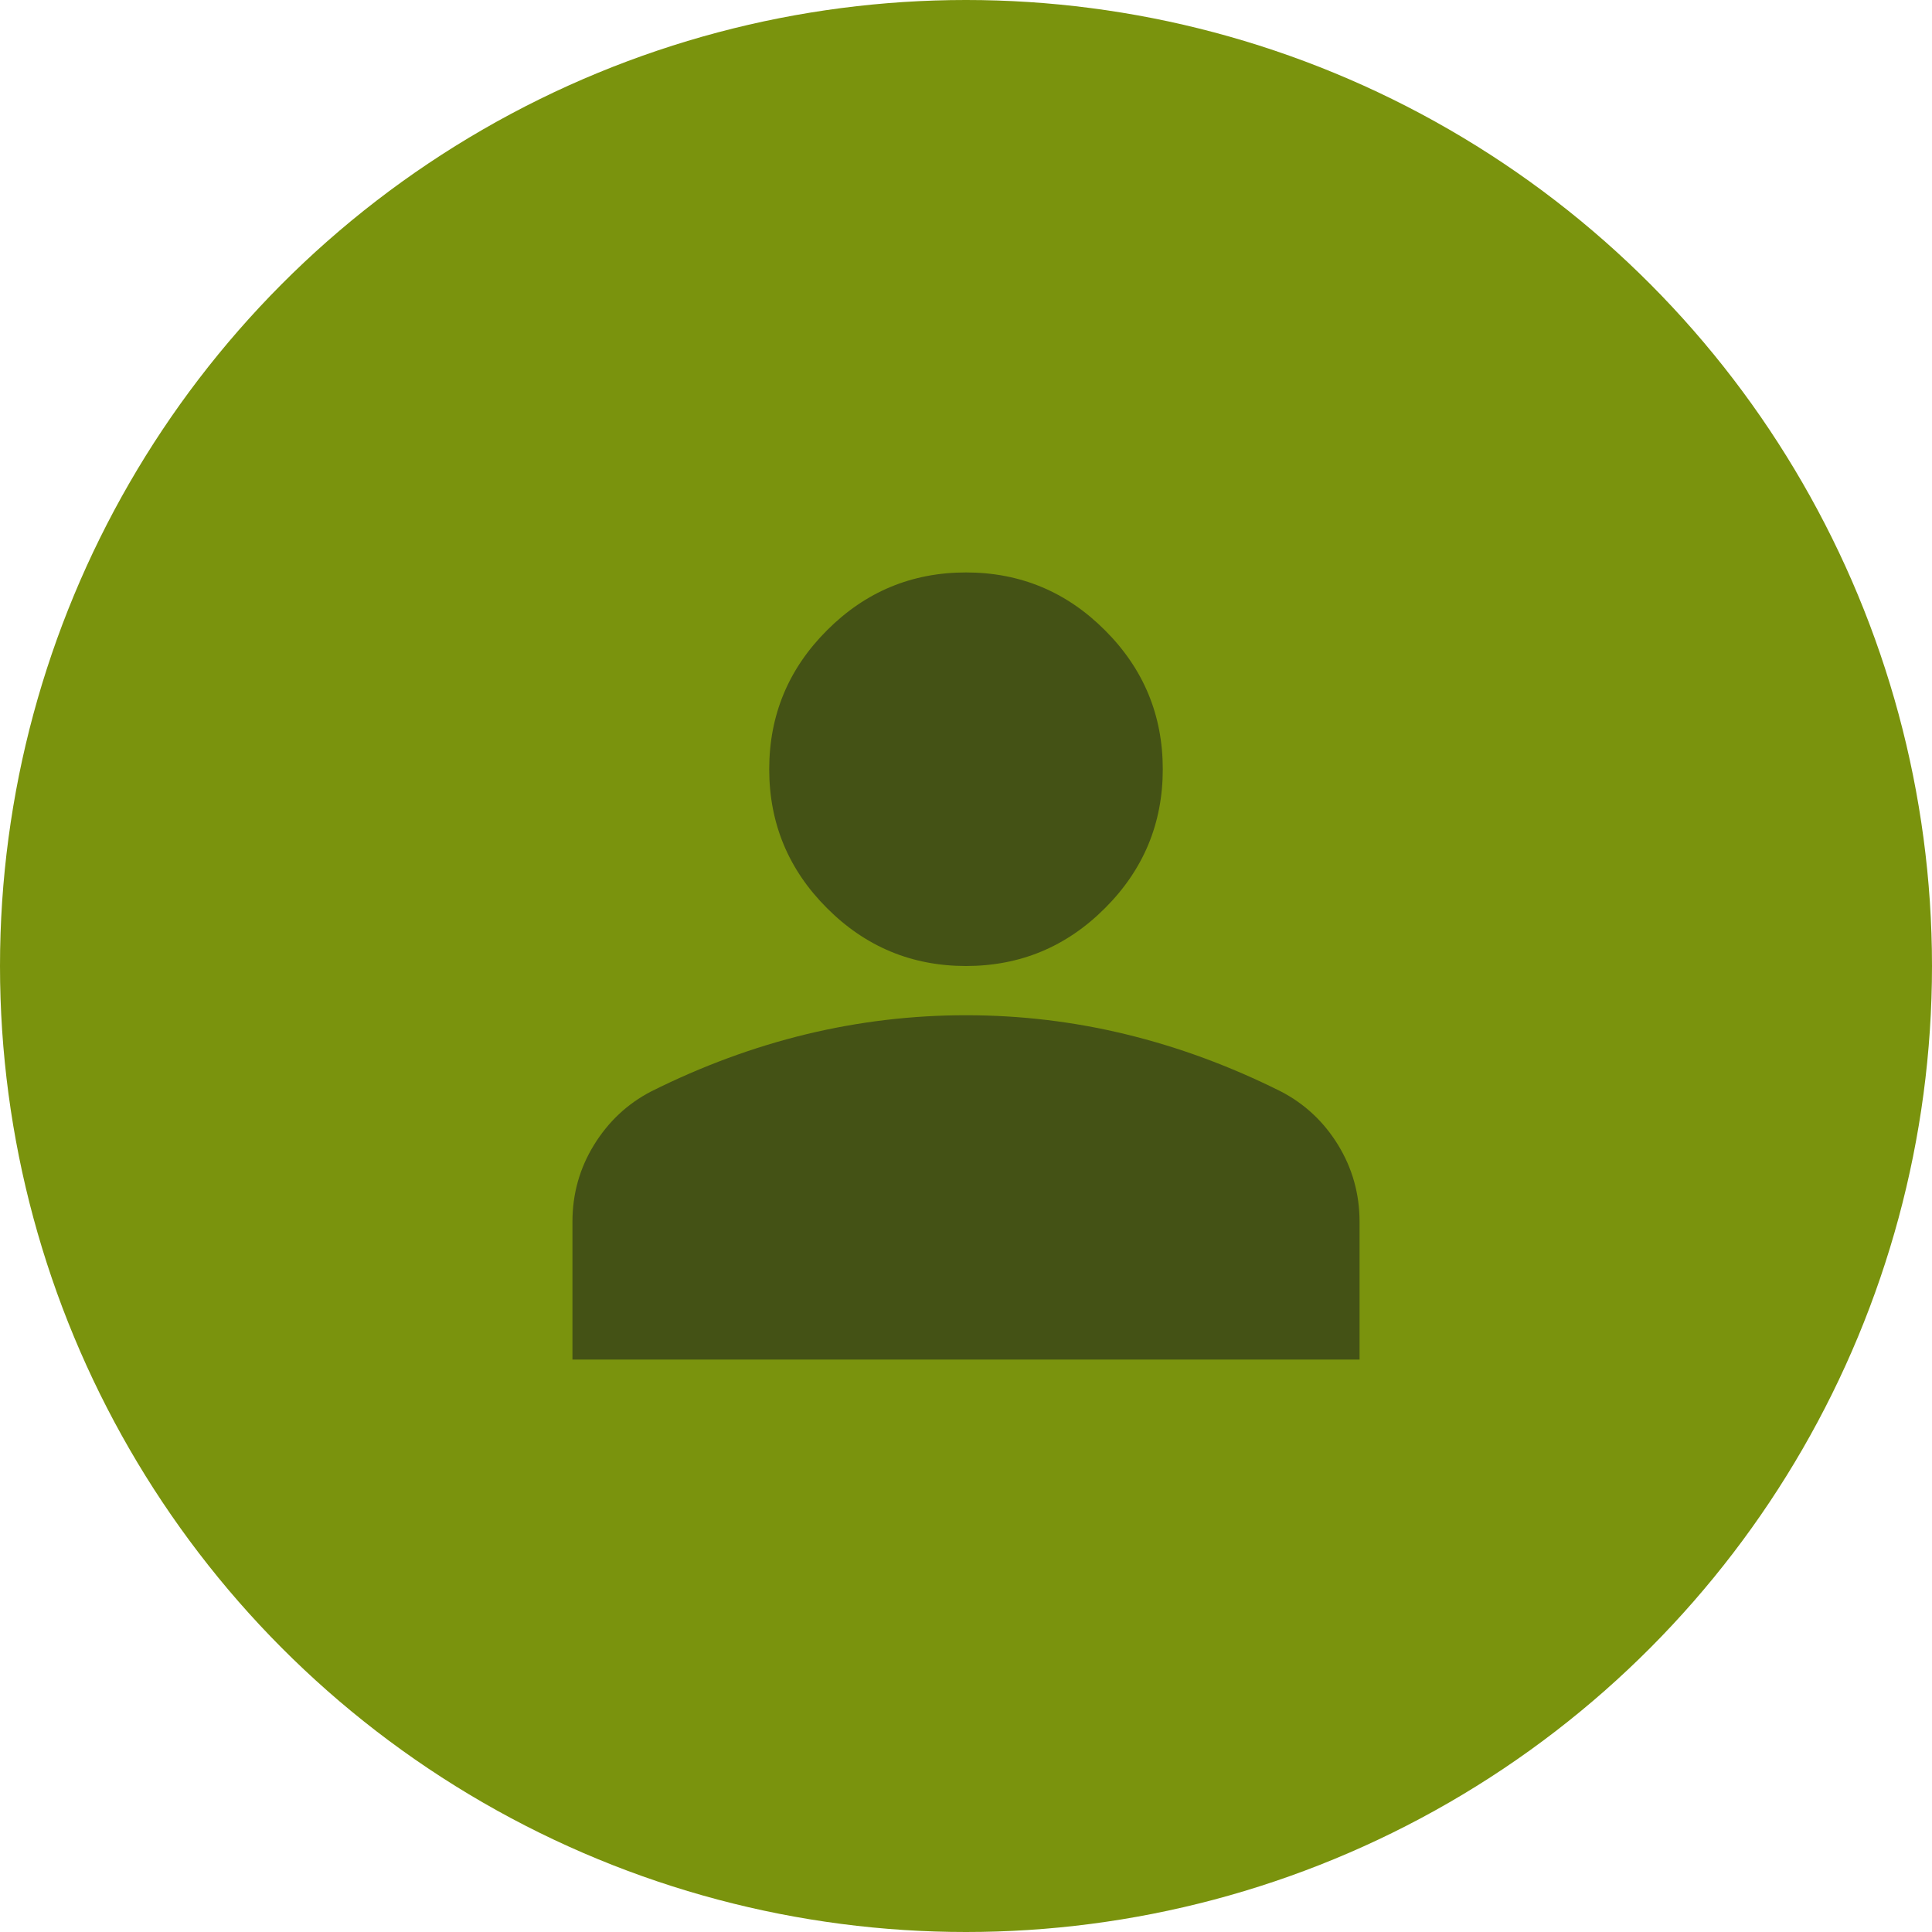 <svg width="27" height="27" viewBox="0 0 27 27" fill="none" xmlns="http://www.w3.org/2000/svg">
<circle cx="13.5" cy="13.5" r="13.5" fill="#7A930D"/>
<path d="M13.5 13.5C12.744 13.5 12.096 13.231 11.558 12.692C11.019 12.154 10.75 11.506 10.75 10.75C10.75 9.994 11.019 9.346 11.558 8.808C12.096 8.269 12.744 8 13.5 8C14.256 8 14.904 8.269 15.442 8.808C15.981 9.346 16.25 9.994 16.25 10.75C16.25 11.506 15.981 12.154 15.442 12.692C14.904 13.231 14.256 13.5 13.5 13.5ZM8 19V17.075C8 16.685 8.1 16.328 8.301 16.001C8.502 15.675 8.768 15.425 9.1 15.253C9.81 14.898 10.532 14.632 11.266 14.454C11.999 14.277 12.744 14.188 13.5 14.188C14.256 14.188 15.001 14.276 15.734 14.454C16.468 14.632 17.19 14.898 17.9 15.253C18.232 15.425 18.499 15.674 18.7 16.001C18.9 16.328 19 16.686 19 17.075V19H8Z" fill="#445215"/>
</svg>
